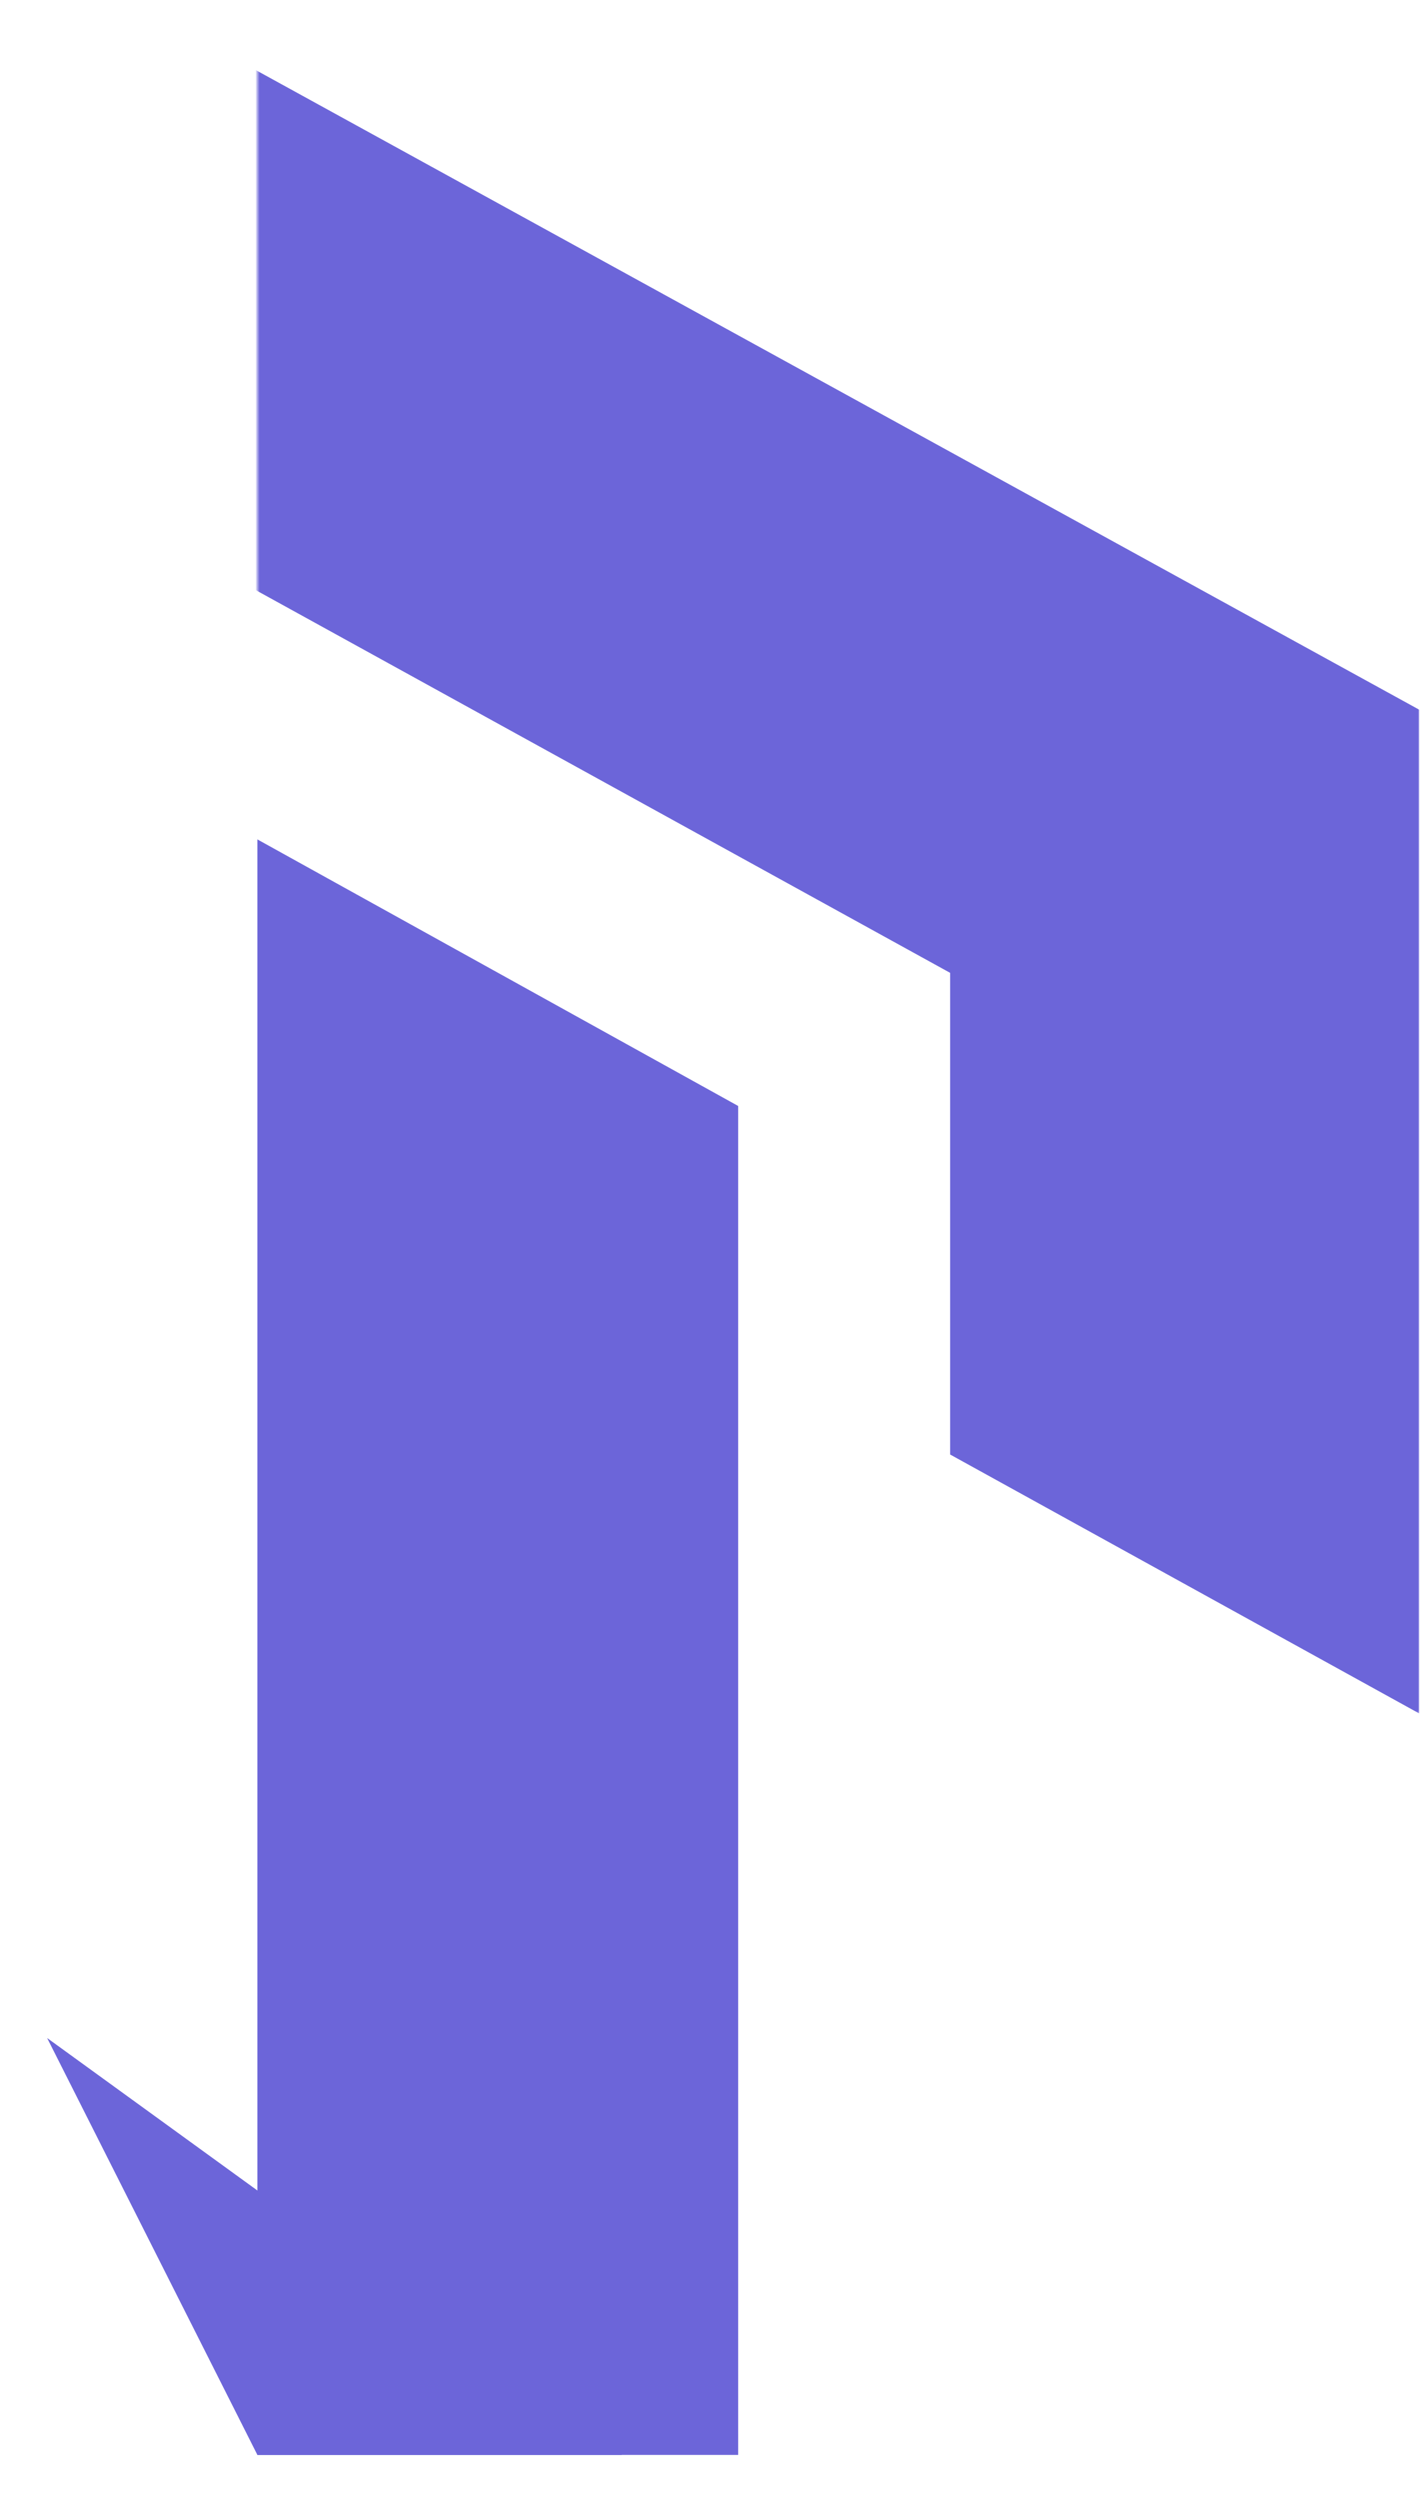 <svg width="687" height="1208" viewBox="0 0 687 1208" fill="none" xmlns="http://www.w3.org/2000/svg">
<path d="M124.435 1186.23L22.789 984.784L300.707 1186.23L124.435 1186.23Z" fill="#6C65D9"/>
<path d="M124.438 405.609L356.882 534.422V1186.24H124.438V405.609Z" fill="#6C65D9"/>
<mask id="mask0_810_52" style="mask-type:alpha" maskUnits="userSpaceOnUse" x="124" y="0" width="563" height="828">
<rect x="124.438" y="0.77" width="561.741" height="827.115" fill="#D9D9D9"/>
</mask>
<g mask="url(#mask0_810_52)">
<path d="M123.363 33.699L686.179 342.959V827.981L459.356 702.837V470.094L123.363 285V33.699Z" fill="#6C65D9"/>
</g>
</svg>

